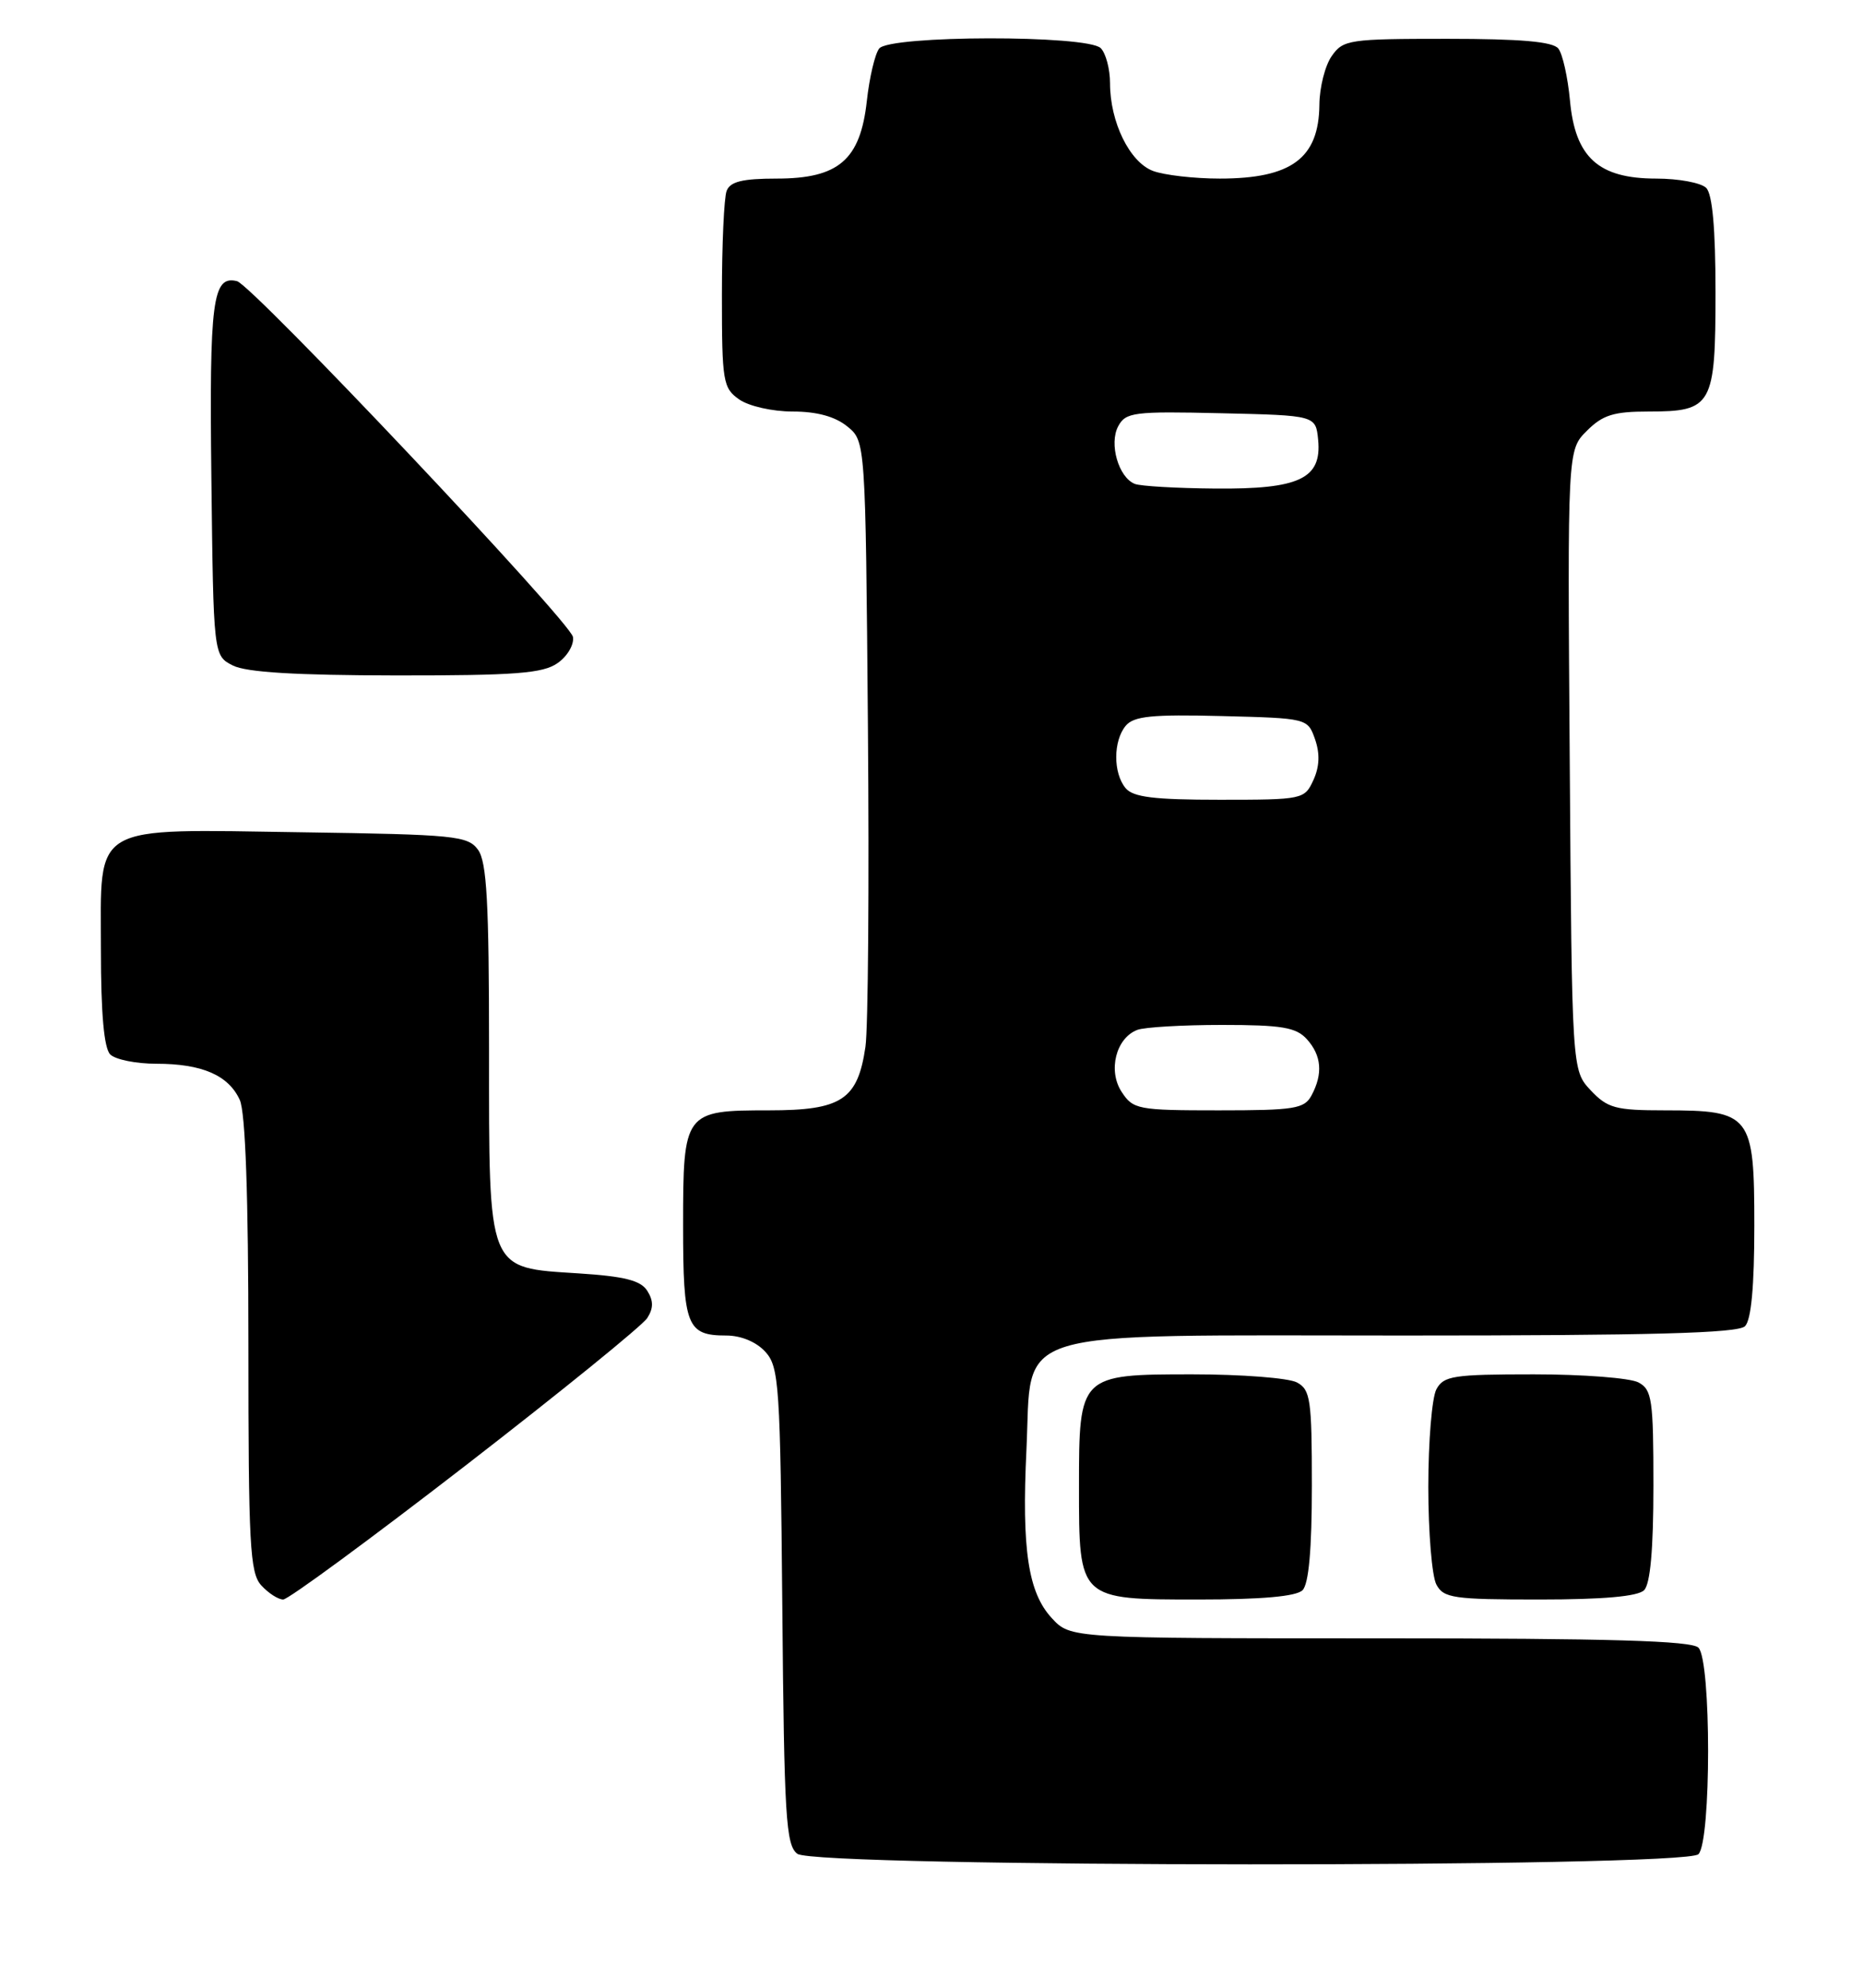 <?xml version="1.0" encoding="UTF-8" standalone="no"?>
<!DOCTYPE svg PUBLIC "-//W3C//DTD SVG 1.1//EN" "http://www.w3.org/Graphics/SVG/1.1/DTD/svg11.dtd" >
<svg xmlns="http://www.w3.org/2000/svg" xmlns:xlink="http://www.w3.org/1999/xlink" version="1.1" viewBox="0 0 240 256">
 <g >
 <path fill="currentColor"
d=" M 218.80 238.80 C 220.46 237.14 220.46 213.86 218.80 212.20 C 217.91 211.31 207.41 211.00 177.75 211.00 C 137.90 211.00 137.90 211.00 135.50 208.40 C 132.45 205.11 131.61 199.57 132.23 186.72 C 132.99 170.81 129.05 172.00 180.86 172.00 C 212.77 172.00 223.90 171.70 224.80 170.80 C 225.60 170.00 226.00 165.66 226.00 157.86 C 226.00 143.55 225.57 143.00 214.45 143.00 C 208.11 143.00 207.09 142.72 204.92 140.42 C 202.50 137.84 202.50 137.84 202.22 97.91 C 201.93 57.97 201.93 57.97 204.42 55.49 C 206.47 53.44 207.88 53.00 212.38 53.00 C 220.58 53.00 221.00 52.25 221.00 37.63 C 221.00 29.45 220.60 25.00 219.80 24.20 C 219.14 23.54 216.24 23.00 213.36 23.00 C 205.92 23.00 202.92 20.28 202.25 12.94 C 201.97 9.95 201.30 6.94 200.75 6.25 C 200.04 5.36 195.89 5.00 186.43 5.00 C 173.80 5.00 173.03 5.11 171.56 7.22 C 170.70 8.44 169.99 11.26 169.97 13.47 C 169.91 20.38 166.38 23.00 157.13 23.00 C 153.83 23.00 149.95 22.55 148.52 22.01 C 145.52 20.87 143.00 15.72 143.00 10.73 C 143.00 8.90 142.46 6.86 141.80 6.20 C 140.09 4.49 114.61 4.53 113.26 6.25 C 112.72 6.94 112.00 9.97 111.67 13.00 C 110.83 20.60 108.04 23.00 100.05 23.00 C 95.65 23.00 94.06 23.39 93.61 24.58 C 93.27 25.45 93.00 31.50 93.00 38.03 C 93.00 49.15 93.14 49.98 95.22 51.44 C 96.46 52.31 99.51 53.00 102.11 53.00 C 105.22 53.00 107.57 53.64 109.14 54.91 C 111.50 56.82 111.50 56.82 111.81 93.66 C 111.98 113.92 111.84 132.44 111.49 134.82 C 110.49 141.64 108.43 143.00 99.07 143.00 C 88.13 143.00 88.00 143.18 88.00 157.87 C 88.00 170.77 88.48 172.00 93.55 172.00 C 95.47 172.00 97.43 172.82 98.60 174.10 C 100.37 176.06 100.52 178.34 100.78 206.85 C 101.02 234.07 101.24 237.64 102.72 238.75 C 105.08 240.53 217.03 240.57 218.80 238.80 Z  M 59.98 188.74 C 72.25 179.25 82.79 170.70 83.39 169.74 C 84.19 168.48 84.19 167.52 83.39 166.25 C 82.55 164.91 80.47 164.38 74.56 164.00 C 62.68 163.23 63.00 164.03 63.00 135.08 C 63.00 116.21 62.71 110.99 61.58 109.44 C 60.27 107.64 58.60 107.48 38.99 107.19 C 11.40 106.79 13.00 105.86 13.00 122.32 C 13.00 130.54 13.40 135.00 14.20 135.80 C 14.86 136.46 17.54 137.00 20.15 137.00 C 26.03 137.00 29.44 138.48 30.89 141.66 C 31.62 143.26 32.00 154.00 32.00 173.22 C 32.00 198.92 32.19 202.56 33.65 204.17 C 34.57 205.18 35.84 206.00 36.48 206.00 C 37.13 206.00 47.70 198.23 59.98 188.74 Z  M 167.80 204.80 C 168.60 204.00 169.00 199.54 169.00 191.34 C 169.00 180.23 168.82 178.97 167.07 178.04 C 166.00 177.47 159.95 177.00 153.62 177.00 C 139.06 177.00 139.00 177.06 139.00 191.50 C 139.00 206.05 138.95 206.00 154.36 206.00 C 162.55 206.00 167.00 205.60 167.80 204.80 Z  M 211.80 204.80 C 212.60 204.00 213.00 199.54 213.00 191.34 C 213.00 180.23 212.82 178.97 211.07 178.04 C 210.00 177.47 203.94 177.00 197.60 177.00 C 187.22 177.00 185.97 177.19 185.04 178.93 C 184.47 180.00 184.00 185.65 184.00 191.50 C 184.00 197.35 184.47 203.00 185.04 204.07 C 185.97 205.82 187.23 206.00 198.34 206.00 C 206.54 206.00 211.00 205.60 211.80 204.80 Z  M 71.83 85.40 C 73.09 84.53 73.98 83.01 73.81 82.03 C 73.47 80.08 32.48 36.68 30.53 36.21 C 27.38 35.44 26.96 38.65 27.23 61.60 C 27.50 84.44 27.50 84.44 30.00 85.71 C 31.74 86.59 38.11 86.97 51.03 86.99 C 66.39 87.00 69.94 86.73 71.83 85.40 Z  M 144.50 140.63 C 142.70 137.90 143.76 133.69 146.51 132.64 C 147.42 132.29 152.33 132.00 157.43 132.00 C 165.13 132.00 166.97 132.31 168.35 133.83 C 170.25 135.93 170.45 138.29 168.96 141.07 C 168.04 142.80 166.78 143.00 156.99 143.00 C 146.59 143.00 145.97 142.88 144.50 140.63 Z  M 145.00 101.50 C 143.39 99.55 143.40 95.43 145.02 93.47 C 146.06 92.23 148.39 91.99 157.38 92.22 C 168.42 92.50 168.46 92.51 169.41 95.21 C 170.05 97.05 169.99 98.74 169.20 100.46 C 168.06 102.95 167.85 103.00 157.14 103.00 C 148.67 103.00 145.97 102.67 145.00 101.50 Z  M 146.19 62.32 C 144.09 61.48 142.85 57.15 144.05 54.90 C 145.02 53.09 146.04 52.96 157.30 53.22 C 169.50 53.50 169.50 53.50 169.81 56.65 C 170.29 61.65 167.39 63.02 156.53 62.92 C 151.56 62.88 146.91 62.61 146.19 62.32 Z "/>
</g>
</svg>